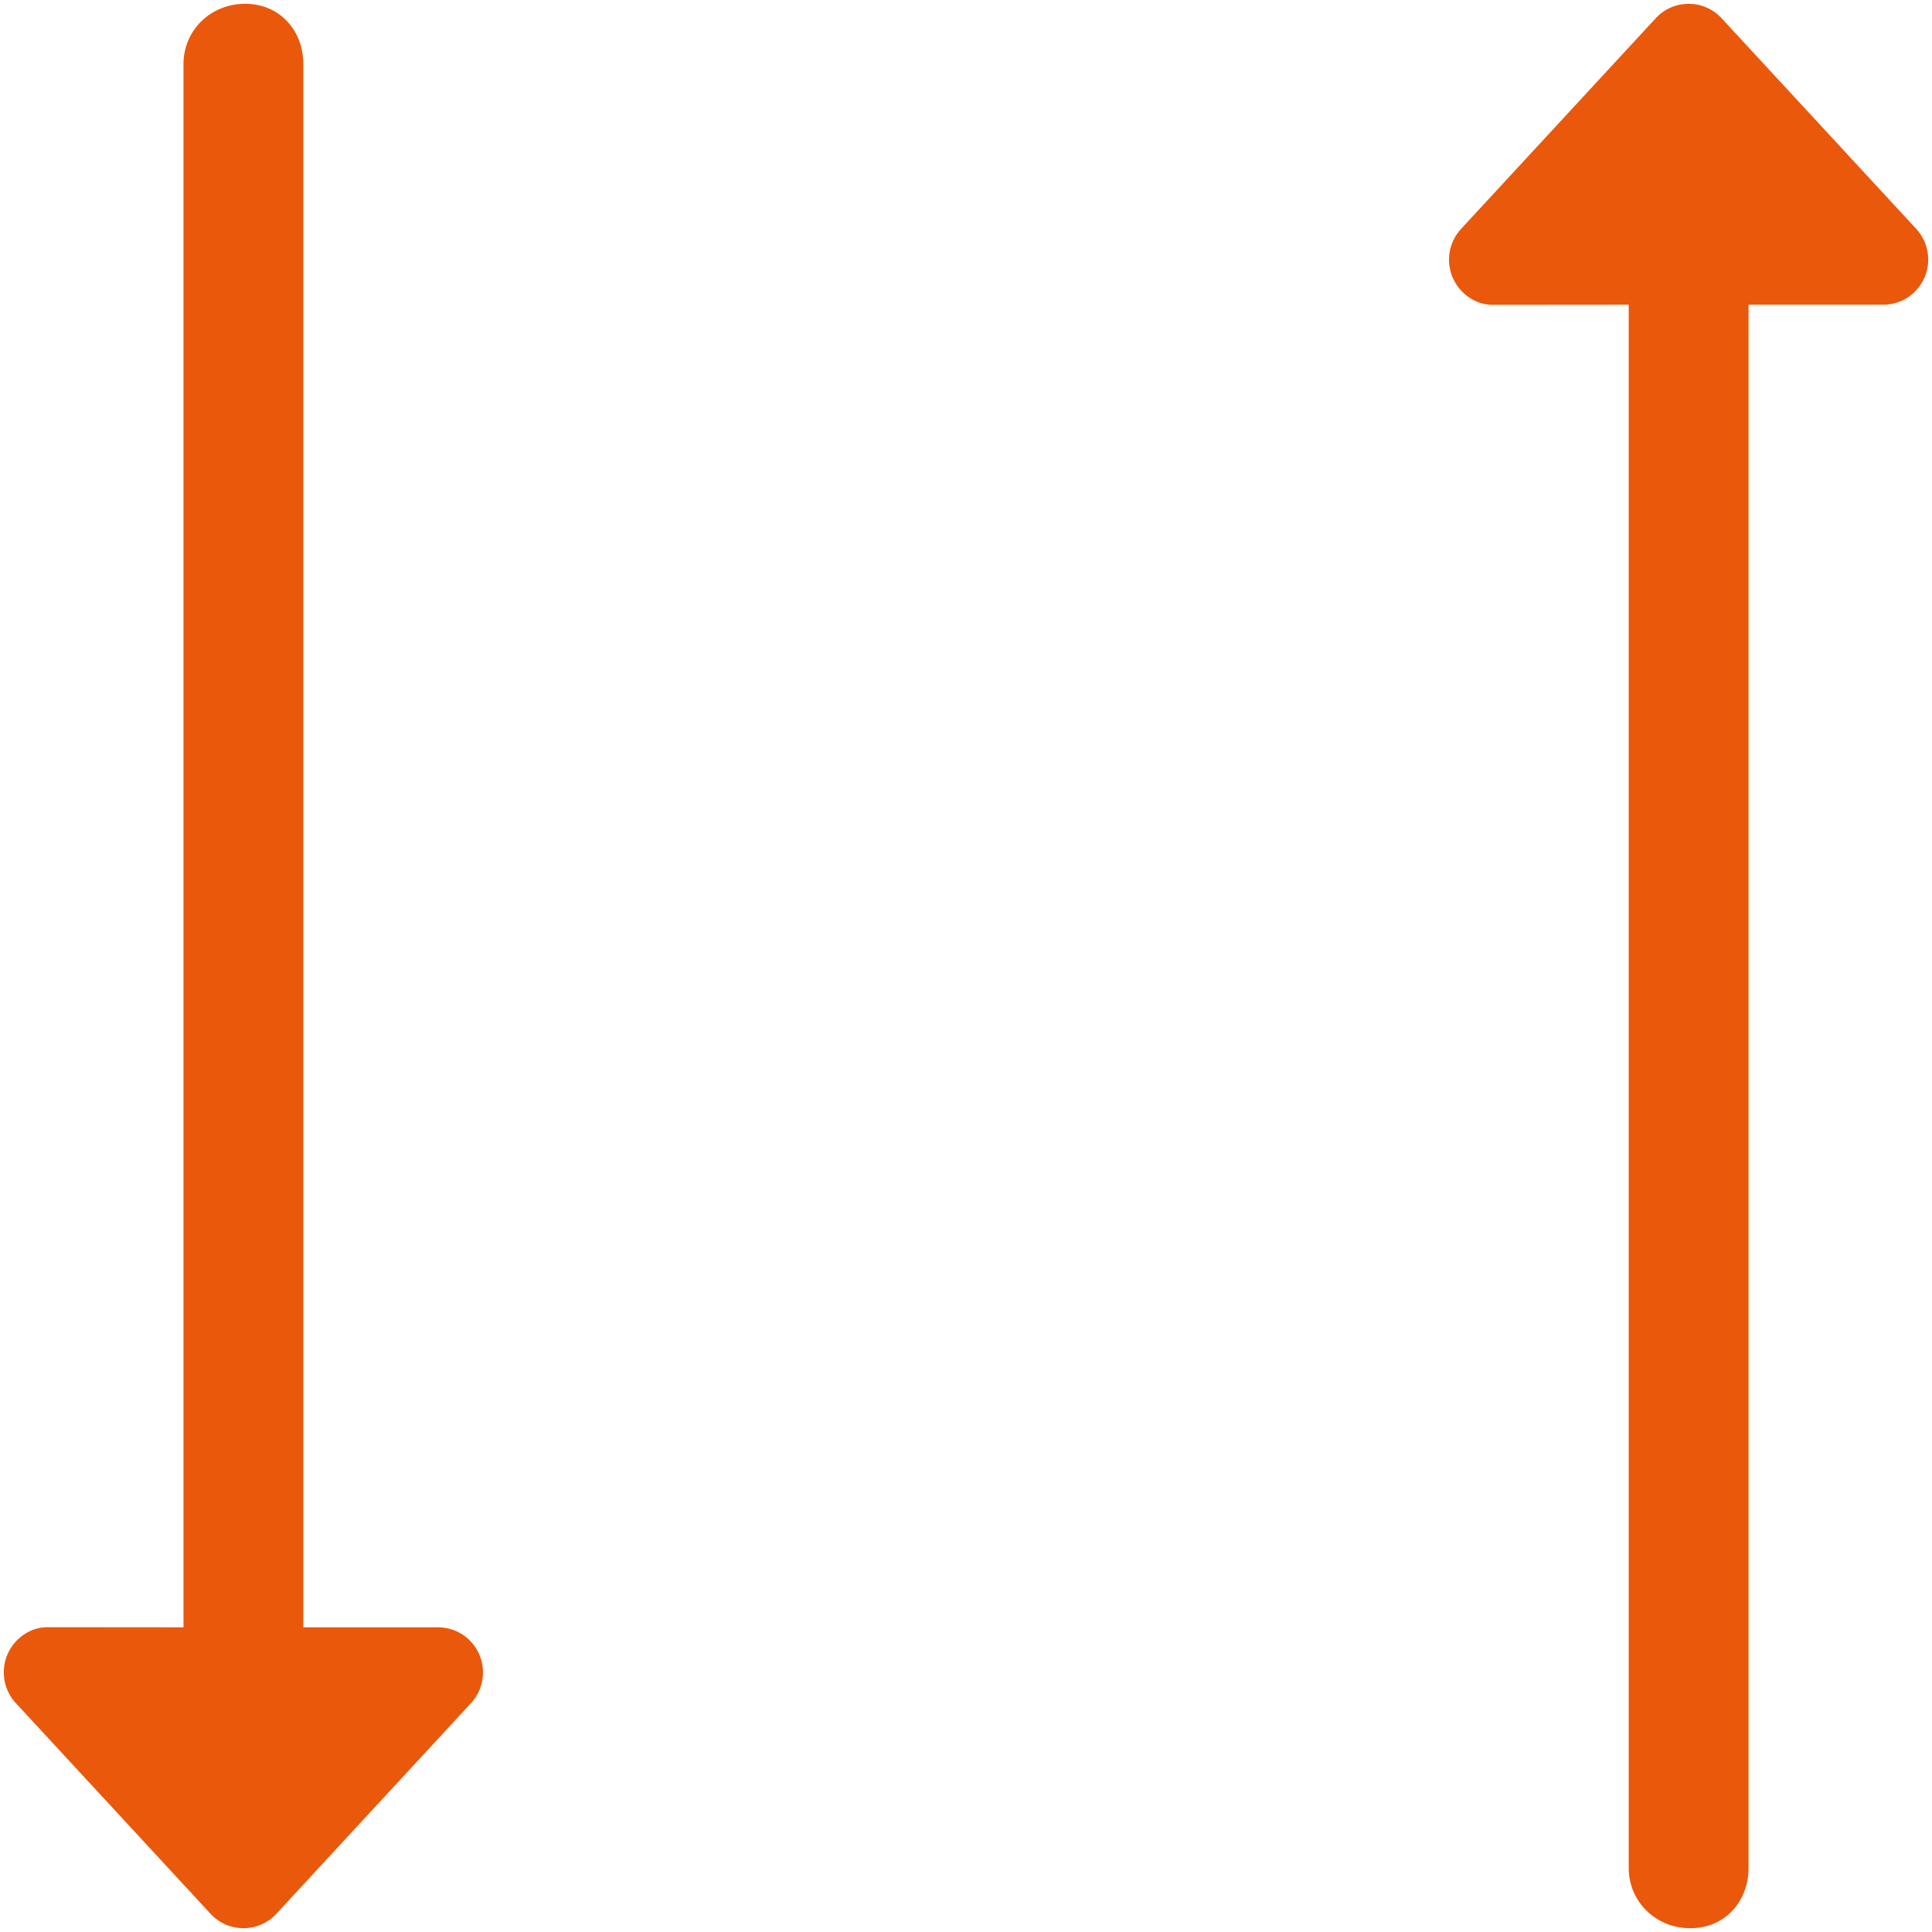 <?xml version="1.0" encoding="UTF-8" standalone="no"?>
<svg
   viewBox="0 0 512 512"
   version="1.1"
   id="svg27"
   xmlns="http://www.w3.org/2000/svg"
   xmlns:svg="http://www.w3.org/2000/svg"
   xmlns:rdf="http://www.w3.org/1999/02/22-rdf-syntax-ns#"
   xmlns:cc="http://creativecommons.org/ns#"
   xmlns:dc="http://purl.org/dc/elements/1.1/">
  <title
     id="title1296">consonant-orange</title>
  <defs
     id="defs31" />
  <path
     d="M 55.771,507.149 4.177,451.322 c -3.217,-3.482 -4.077,-8.556 -2.186,-12.919 1.891,-4.362 6.176,-7.181 10.468,-7.181 l 36.168,0.03 V 16.938 C 48.627,8.138 55.721,1 64.949,1 c 9.227,0 15.428,7.138 15.428,15.938 v 414.314 h 35.719 c 4.736,0 9.024,2.819 10.914,7.181 1.89,4.36 1.029,9.437 -2.188,12.919 l -51.594,55.828 c -4.708,5.1 -12.745,5.1 -17.457,-0.03 z"
     id="path25"
     style="fill:#ea580c;fill-opacity:1;stroke-width:0.497" />
  <path
     d="M 438.771,4.851 387.177,60.678 c -3.217,3.482 -4.077,8.556 -2.186,12.919 1.891,4.362 6.176,7.181 10.468,7.181 l 36.168,-0.03 V 495.062 c 0,8.8 7.094,15.938 16.321,15.938 9.227,0 15.428,-7.138 15.428,-15.938 V 80.748 h 35.719 c 4.736,0 9.024,-2.819 10.914,-7.181 1.89,-4.36 1.029,-9.437 -2.188,-12.919 L 456.228,4.821 c -4.708,-5.1 -12.745,-5.1 -17.457,0.03 z"
     id="path25-1"
     style="fill:#ea580c;fill-opacity:1;stroke-width:0.497" />
</svg>

